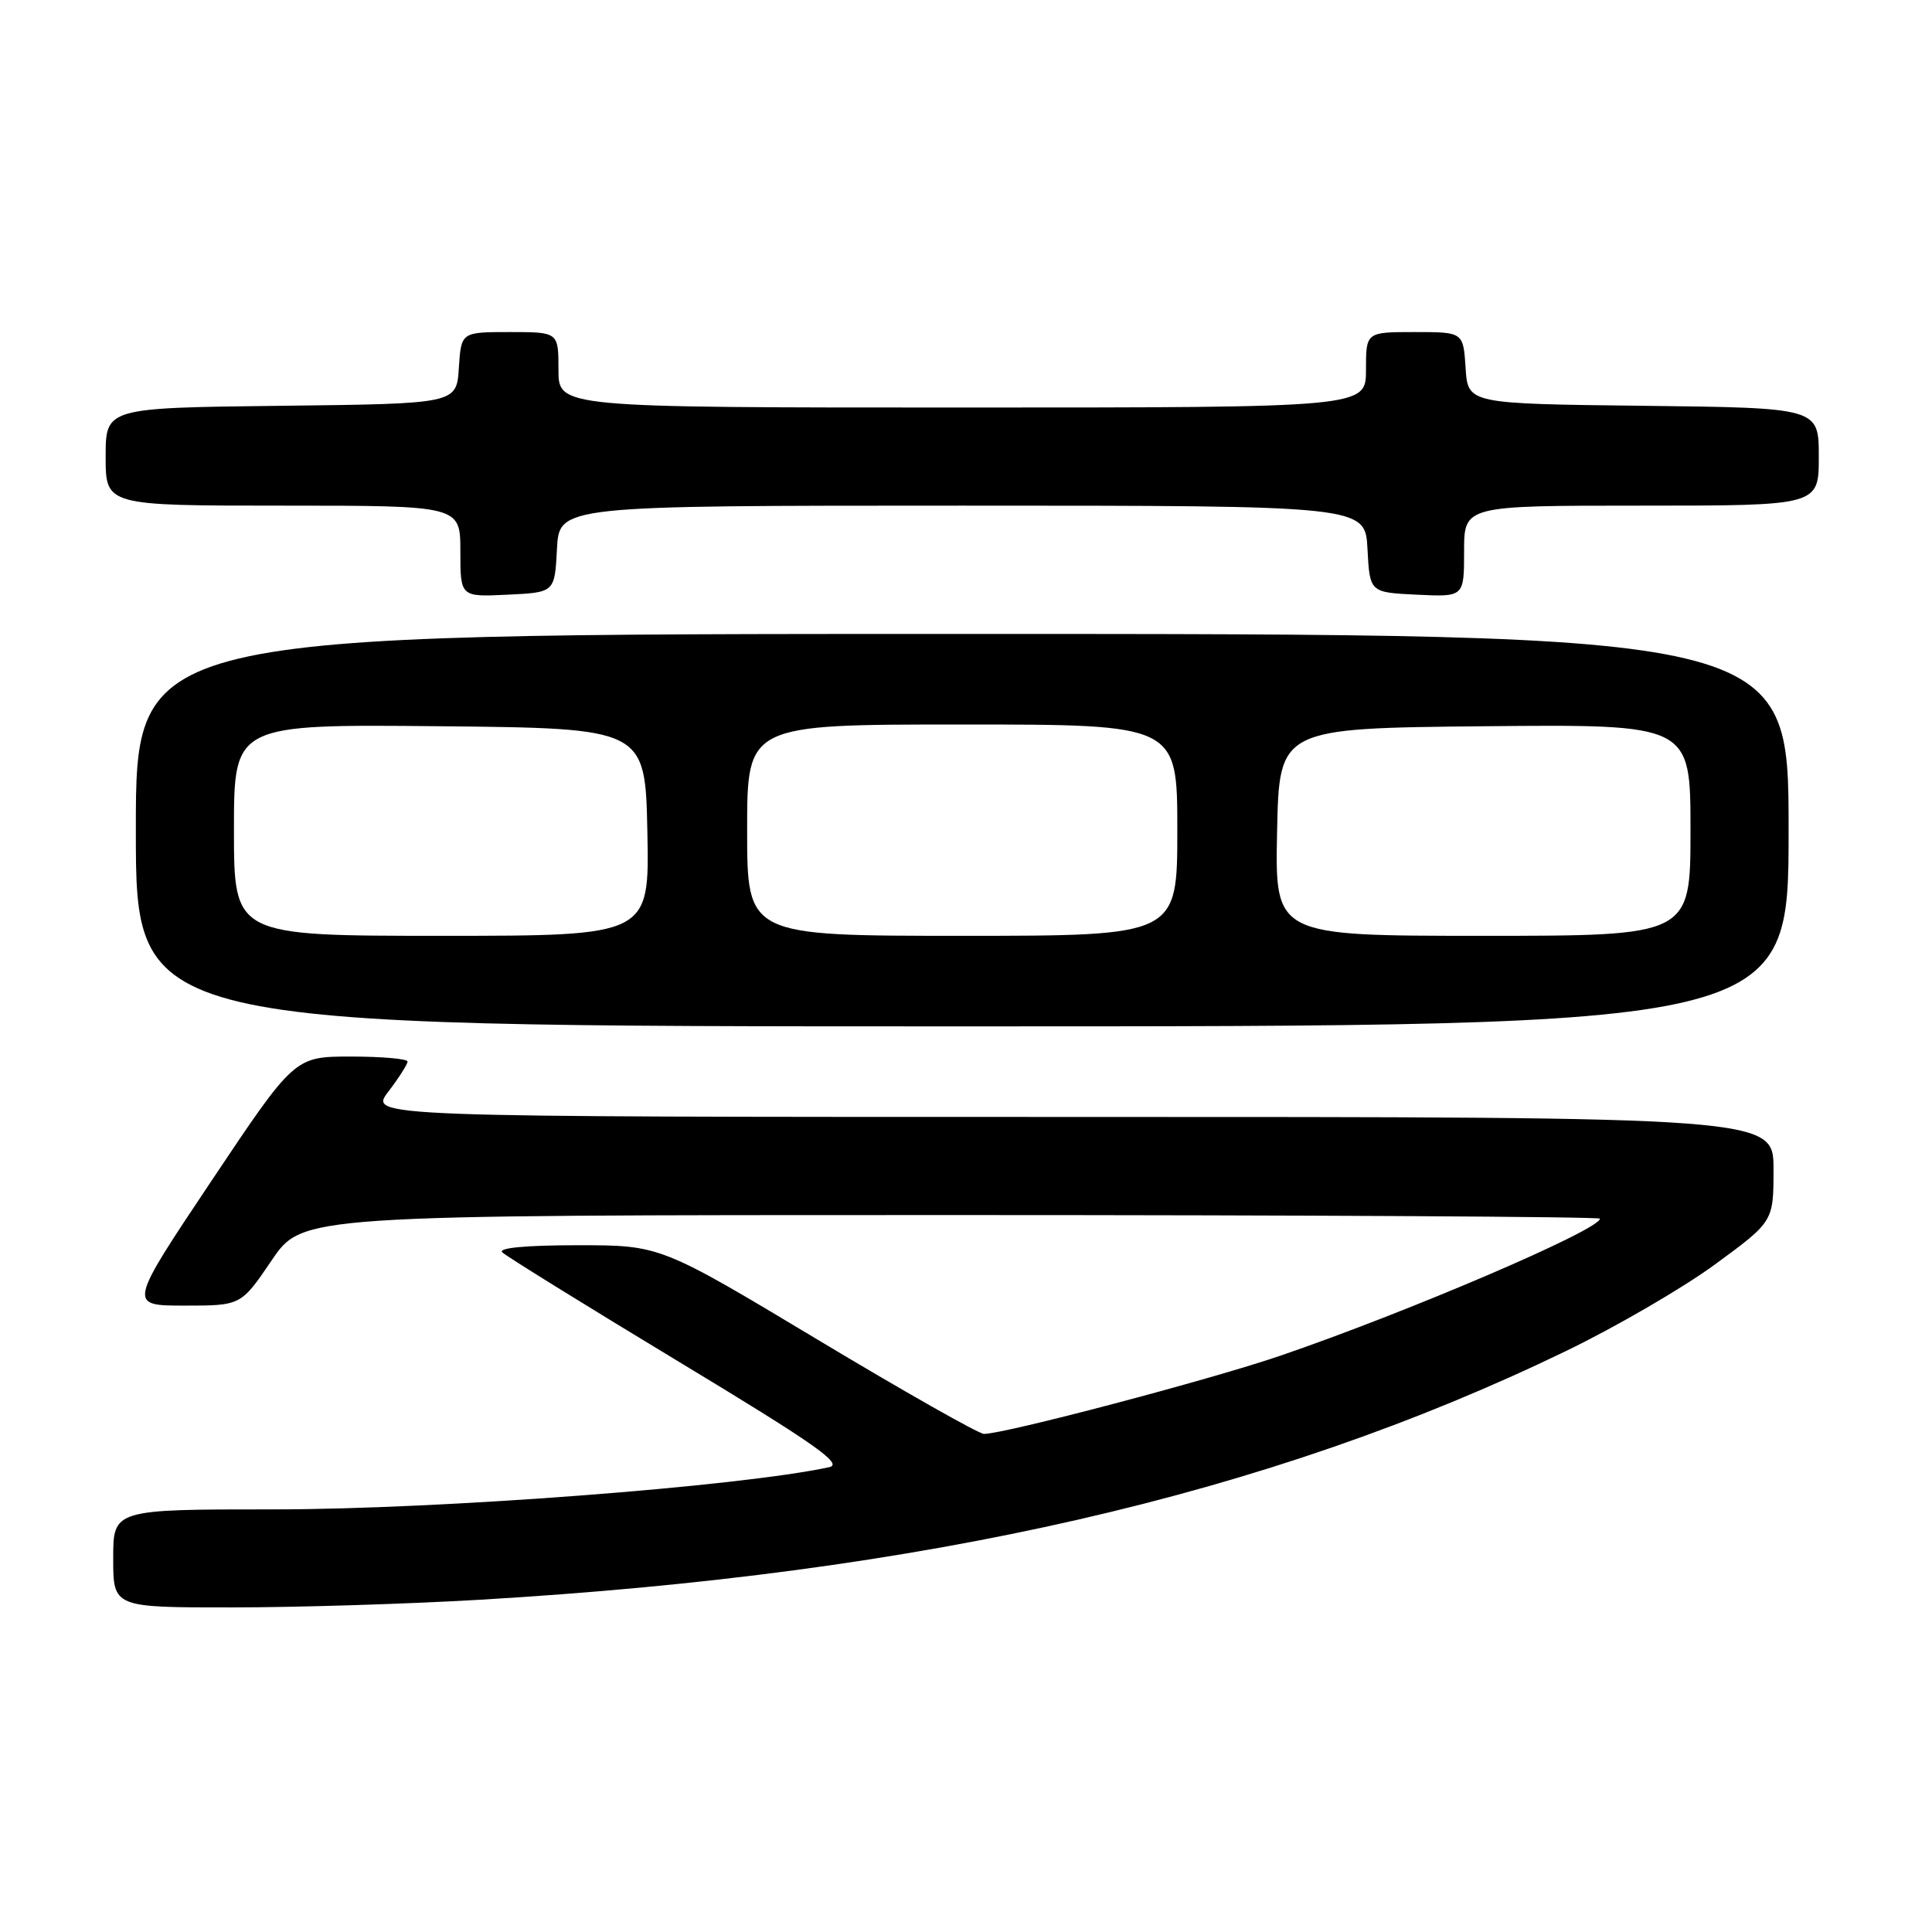 <?xml version="1.0" encoding="UTF-8" standalone="no"?>
<!DOCTYPE svg PUBLIC "-//W3C//DTD SVG 1.1//EN" "http://www.w3.org/Graphics/SVG/1.1/DTD/svg11.dtd" >
<svg xmlns="http://www.w3.org/2000/svg" xmlns:xlink="http://www.w3.org/1999/xlink" version="1.1" viewBox="0 0 256 256">
 <g >
 <path fill="currentColor"
d=" M 63.50 211.98 C 122.61 208.51 168.07 198.10 207.50 179.02 C 214.10 175.83 222.99 170.66 227.25 167.54 C 235.00 161.86 235.00 161.86 235.00 154.93 C 235.00 148.00 235.00 148.00 141.95 148.00 C 48.90 148.00 48.90 148.00 51.45 144.66 C 52.85 142.82 54.00 141.02 54.00 140.66 C 54.00 140.30 50.63 140.00 46.51 140.00 C 39.03 140.00 39.03 140.00 28.00 156.50 C 16.97 173.00 16.97 173.00 24.45 173.00 C 31.93 173.00 31.93 173.00 36.00 167.00 C 40.07 161.00 40.07 161.00 126.04 161.00 C 173.32 161.00 212.00 161.22 212.00 161.48 C 212.00 162.96 186.37 173.93 169.50 179.69 C 160.16 182.87 133.11 190.00 130.38 190.00 C 129.70 190.00 119.78 184.38 108.32 177.50 C 87.50 165.00 87.50 165.00 76.55 165.00 C 69.72 165.00 65.96 165.35 66.55 165.94 C 67.07 166.45 77.57 172.96 89.87 180.39 C 108.05 191.37 111.80 194.00 109.87 194.41 C 97.96 196.98 58.27 200.00 36.34 200.00 C 15.00 200.00 15.00 200.00 15.00 206.50 C 15.00 213.00 15.00 213.00 30.75 212.99 C 39.41 212.99 54.15 212.53 63.50 211.98 Z  M 237.00 110.00 C 237.00 84.00 237.00 84.00 127.50 84.00 C 18.00 84.00 18.00 84.00 18.00 110.00 C 18.00 136.00 18.00 136.00 127.50 136.00 C 237.00 136.00 237.00 136.00 237.00 110.00 Z  M 73.80 72.75 C 74.10 67.00 74.10 67.00 127.50 67.00 C 180.90 67.00 180.90 67.00 181.20 72.75 C 181.50 78.50 181.50 78.50 187.75 78.80 C 194.00 79.10 194.00 79.10 194.00 73.05 C 194.00 67.00 194.00 67.00 217.50 67.00 C 241.00 67.00 241.00 67.00 241.00 60.52 C 241.00 54.04 241.00 54.04 217.75 53.77 C 194.50 53.50 194.50 53.50 194.20 48.75 C 193.89 44.00 193.89 44.00 187.45 44.00 C 181.00 44.00 181.00 44.00 181.00 49.00 C 181.00 54.00 181.00 54.00 127.50 54.00 C 74.00 54.00 74.00 54.00 74.00 49.00 C 74.00 44.00 74.00 44.00 67.55 44.00 C 61.11 44.00 61.11 44.00 60.80 48.75 C 60.50 53.50 60.50 53.50 37.25 53.77 C 14.00 54.04 14.00 54.04 14.00 60.52 C 14.00 67.00 14.00 67.00 37.50 67.00 C 61.00 67.00 61.00 67.00 61.00 73.05 C 61.00 79.10 61.00 79.10 67.25 78.80 C 73.50 78.50 73.50 78.50 73.80 72.75 Z  M 31.00 109.98 C 31.00 95.97 31.00 95.97 58.25 96.23 C 85.50 96.50 85.50 96.50 85.78 110.25 C 86.06 124.00 86.06 124.00 58.53 124.00 C 31.00 124.00 31.00 124.00 31.00 109.98 Z  M 99.00 110.00 C 99.00 96.00 99.00 96.00 127.50 96.00 C 156.00 96.00 156.00 96.00 156.00 110.00 C 156.00 124.00 156.00 124.00 127.50 124.00 C 99.00 124.00 99.00 124.00 99.00 110.00 Z  M 169.22 110.25 C 169.50 96.50 169.50 96.50 196.75 96.23 C 224.00 95.97 224.00 95.97 224.00 109.98 C 224.00 124.00 224.00 124.00 196.47 124.00 C 168.94 124.00 168.94 124.00 169.22 110.25 Z "/>
</g>
</svg>